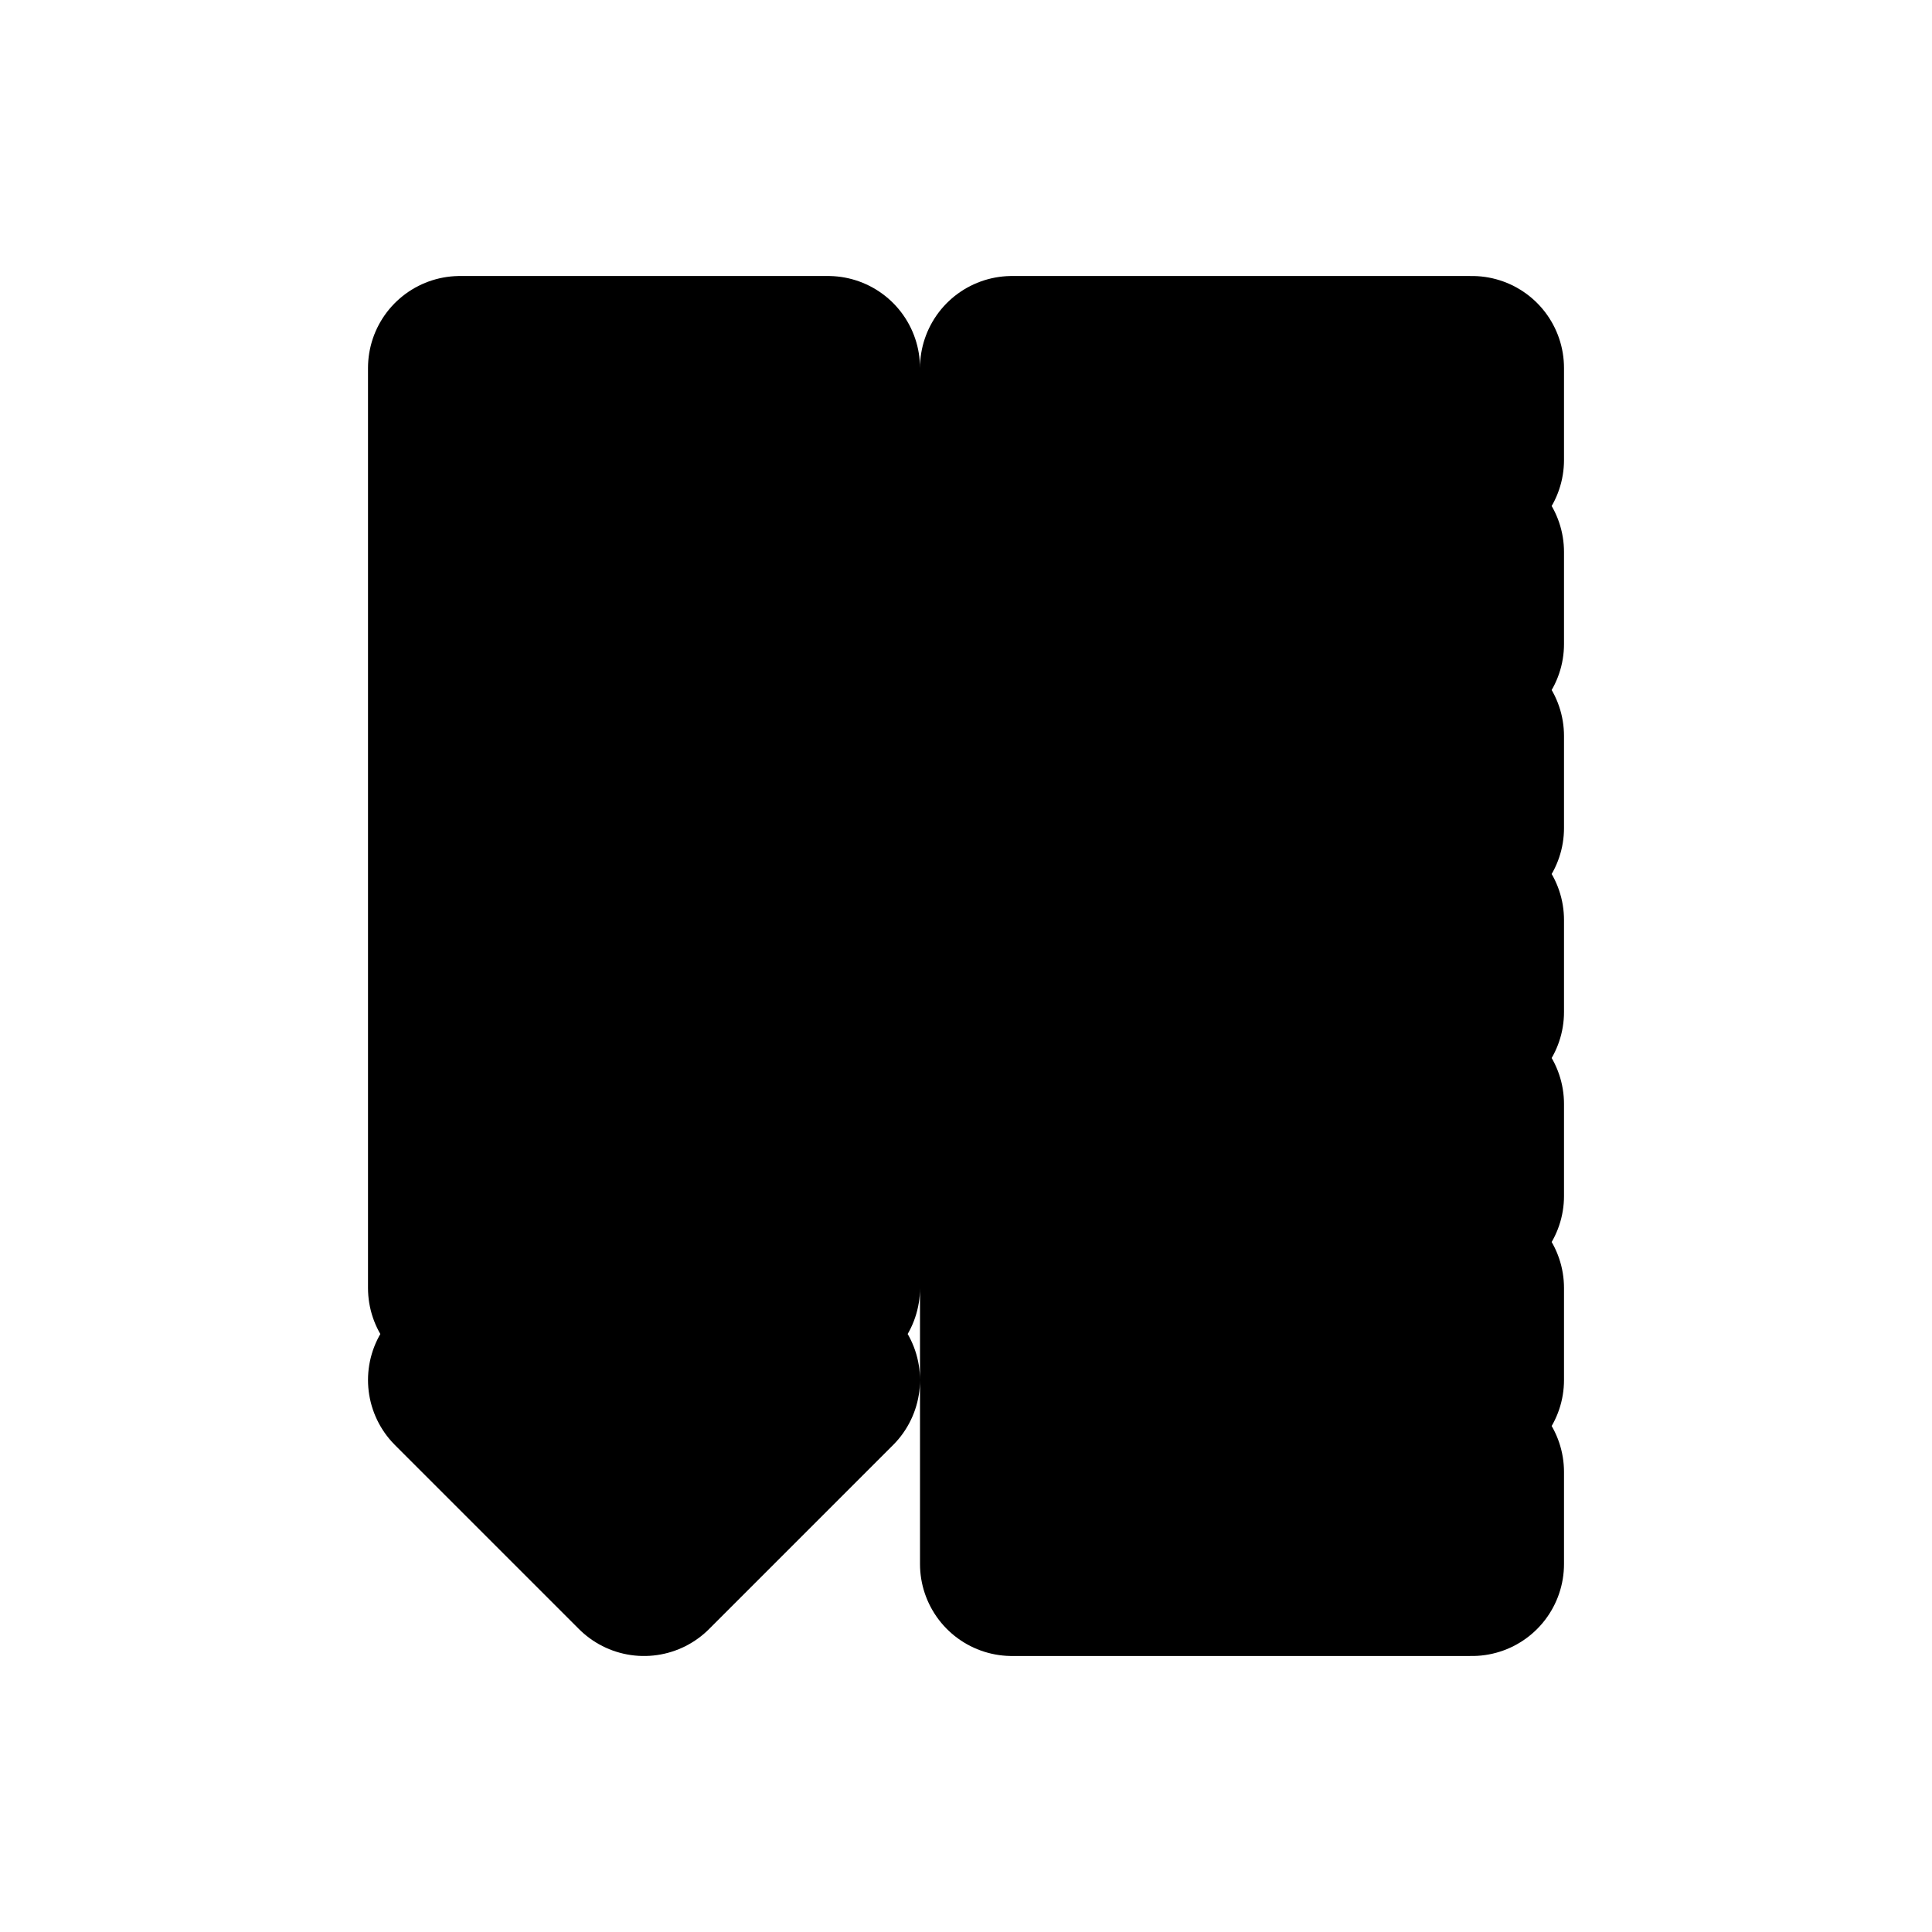 <svg xmlns="http://www.w3.org/2000/svg" id="school-15" width="21" height="21" viewBox="0 0 21 21"><g><path fill="none" d="M0,0 H21 V21 H0 Z"/><path fill="hsl(50, 14%, 19%)" stroke="hsl(50, 13%, 64%)" stroke-linejoin="round" stroke-miterlimit="4" stroke-width="2" d="M14 16v-1h2v-1H12.5v-1H16V12h-2V11h2V10h-2V9h2V8H12.5V7H16V6h-2V5h2V4H11v13h5v-1h-2z m-5-2H5V4h4v10z m0 1l-2 2-2-2h4z"/><path fill="hsl(50, 14%, 19%)" d="M14 16v-1h2v-1H12.5v-1H16V12h-2V11h2V10h-2V9h2V8H12.5V7H16V6h-2V5h2V4H11v13h5v-1h-2z m-5-2H5V4h4v10z m0 1l-2 2-2-2h4z"/></g></svg>